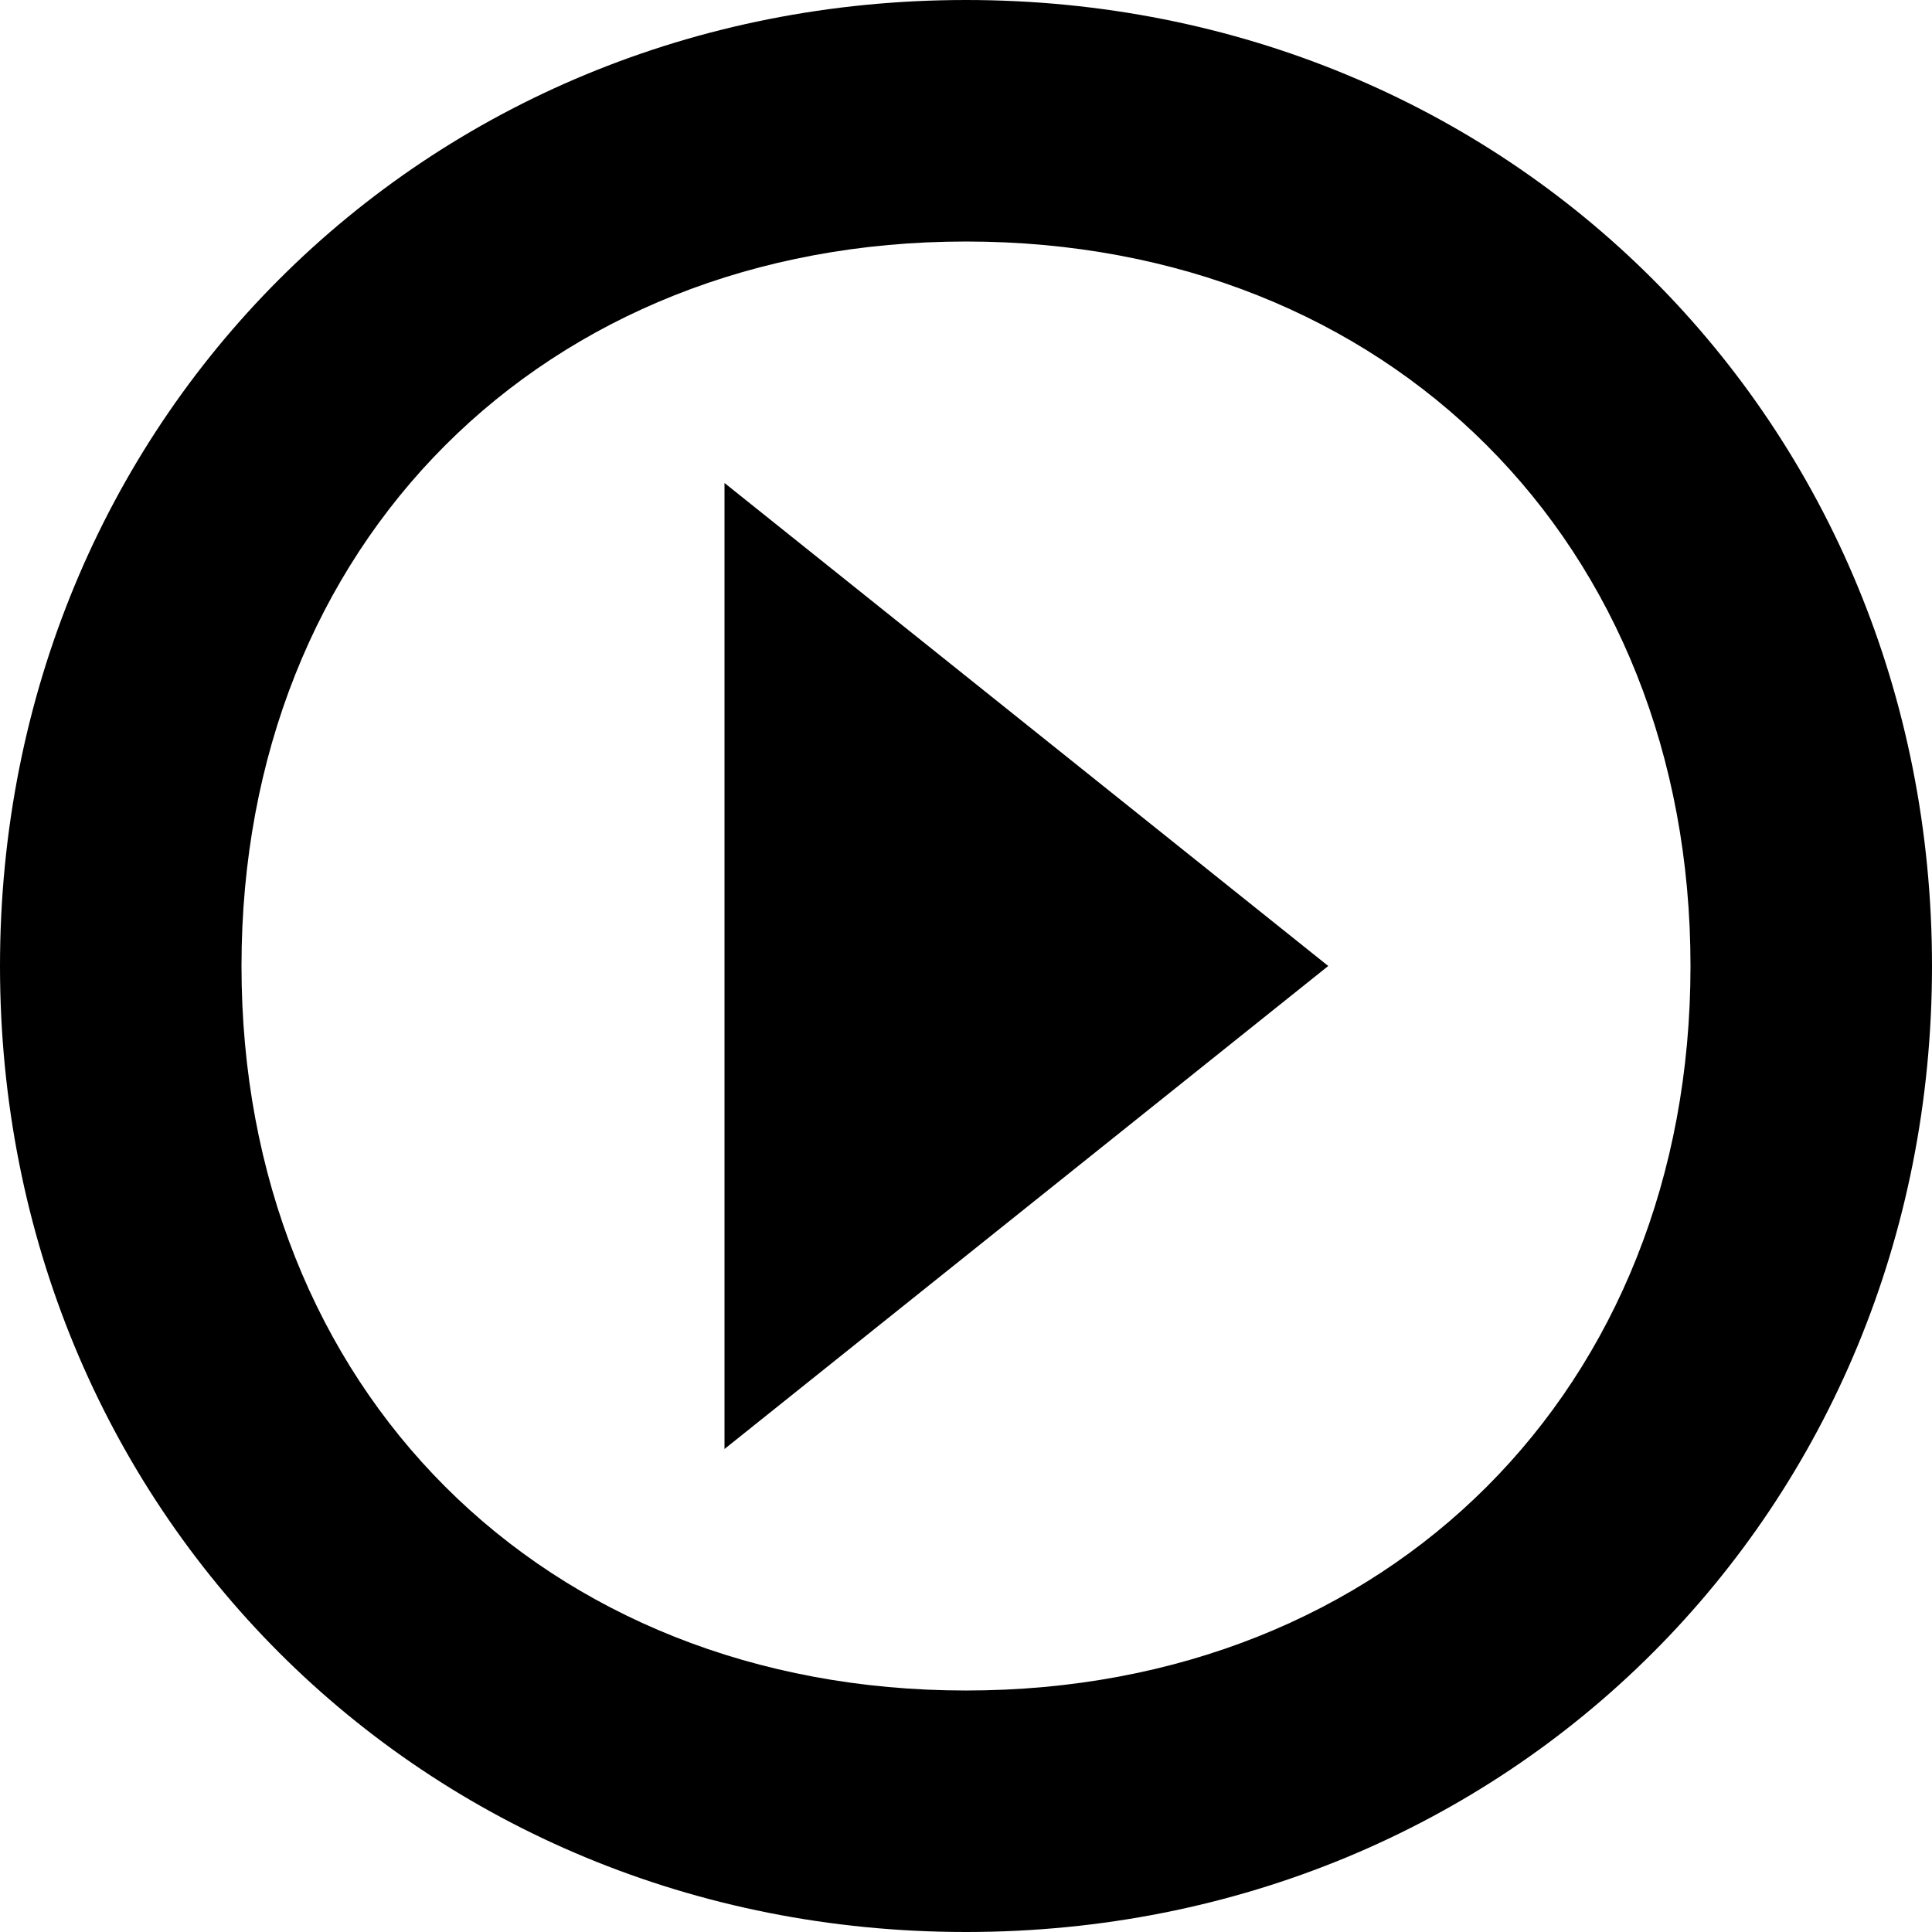 <?xml version="1.0" encoding="iso-8859-1"?>
<!-- Generator: Adobe Illustrator 16.0.0, SVG Export Plug-In . SVG Version: 6.00 Build 0)  -->
<!DOCTYPE svg PUBLIC "-//W3C//DTD SVG 1.1//EN" "http://www.w3.org/Graphics/SVG/1.1/DTD/svg11.dtd">
<svg version="1.1" xmlns="http://www.w3.org/2000/svg" xmlns:xlink="http://www.w3.org/1999/xlink" x="0px" y="0px" width="190px"
	 height="190px" viewBox="0 0 190 190" style="enable-background:new 0 0 190 190;" xml:space="preserve">
<g id="action_play_video">
	<g>
		<g>
			<path d="M95,0C41.562,0,0,41.562,0,95c0,53.438,41.562,95,95,95c53.438,0,95-41.562,95-95C190,41.562,148.438,0,95,0z
				 M95,166.251c-41.562,0-71.25-29.688-71.25-71.251c0-41.563,29.688-71.249,71.25-71.249c41.562,0,71.25,29.686,71.25,71.249
				C166.25,136.562,136.562,166.251,95,166.251z M71.25,142.5L130.625,95L71.25,47.5V142.5z"/>
		</g>
	</g>
</g>
<g id="Capa_1">
</g>
</svg>
